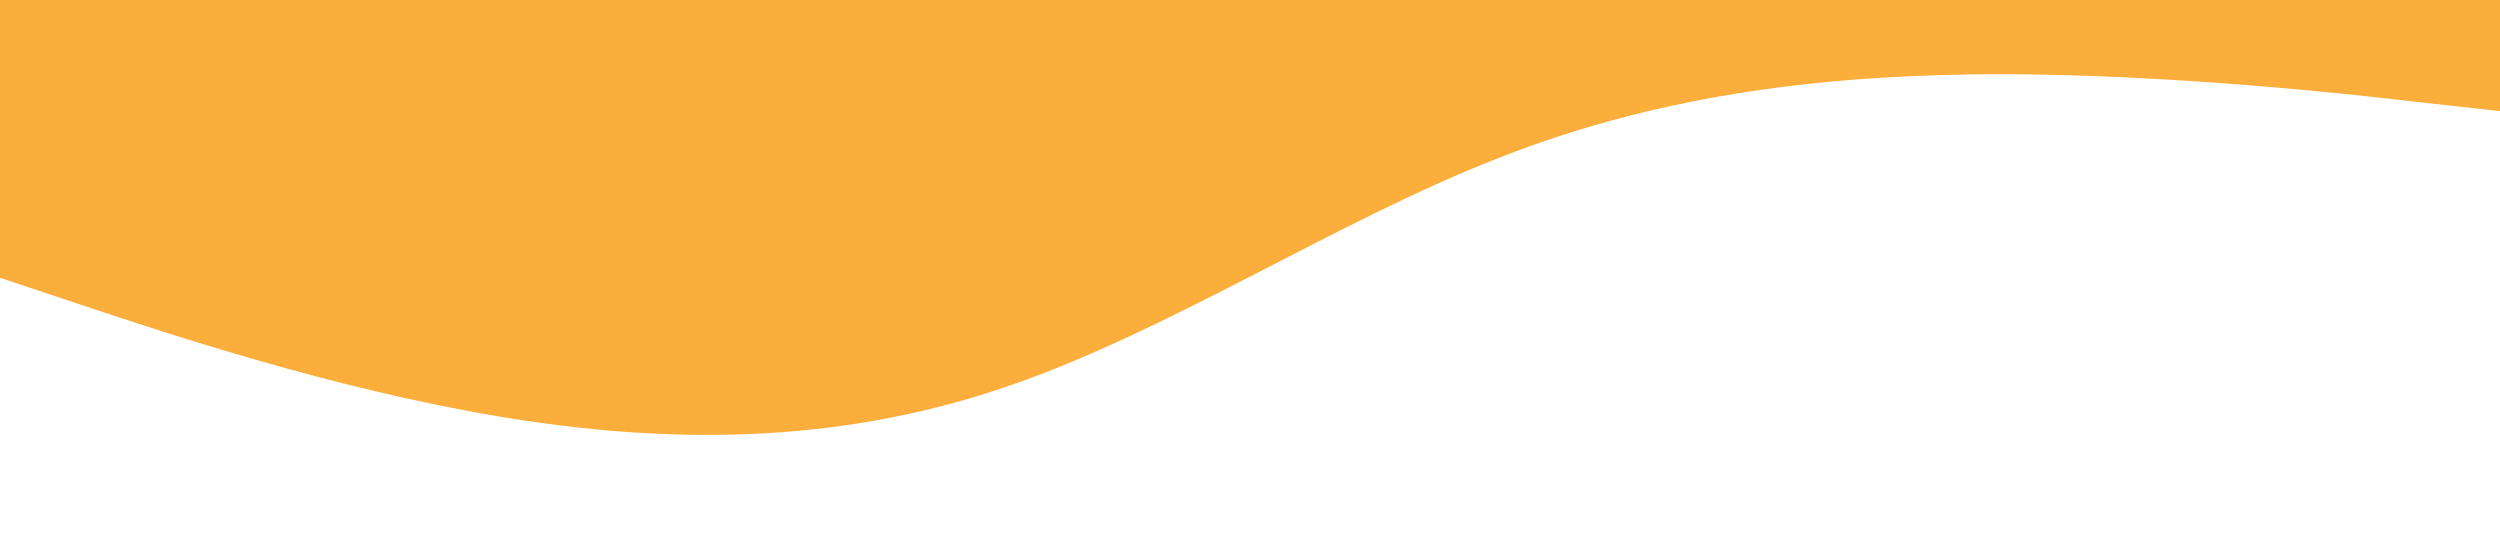<svg xmlns="http://www.w3.org/2000/svg" viewBox="0 0 1440 320"><path fill="#fbae3c" fill-opacity="1" d="M0,160L48,176C96,192,192,224,288,240C384,256,480,256,576,224C672,192,768,128,864,90.7C960,53,1056,43,1152,42.7C1248,43,1344,53,1392,58.7L1440,64L1440,0L1392,0C1344,0,1248,0,1152,0C1056,0,960,0,864,0C768,0,672,0,576,0C480,0,384,0,288,0C192,0,96,0,48,0L0,0Z"></path></svg>